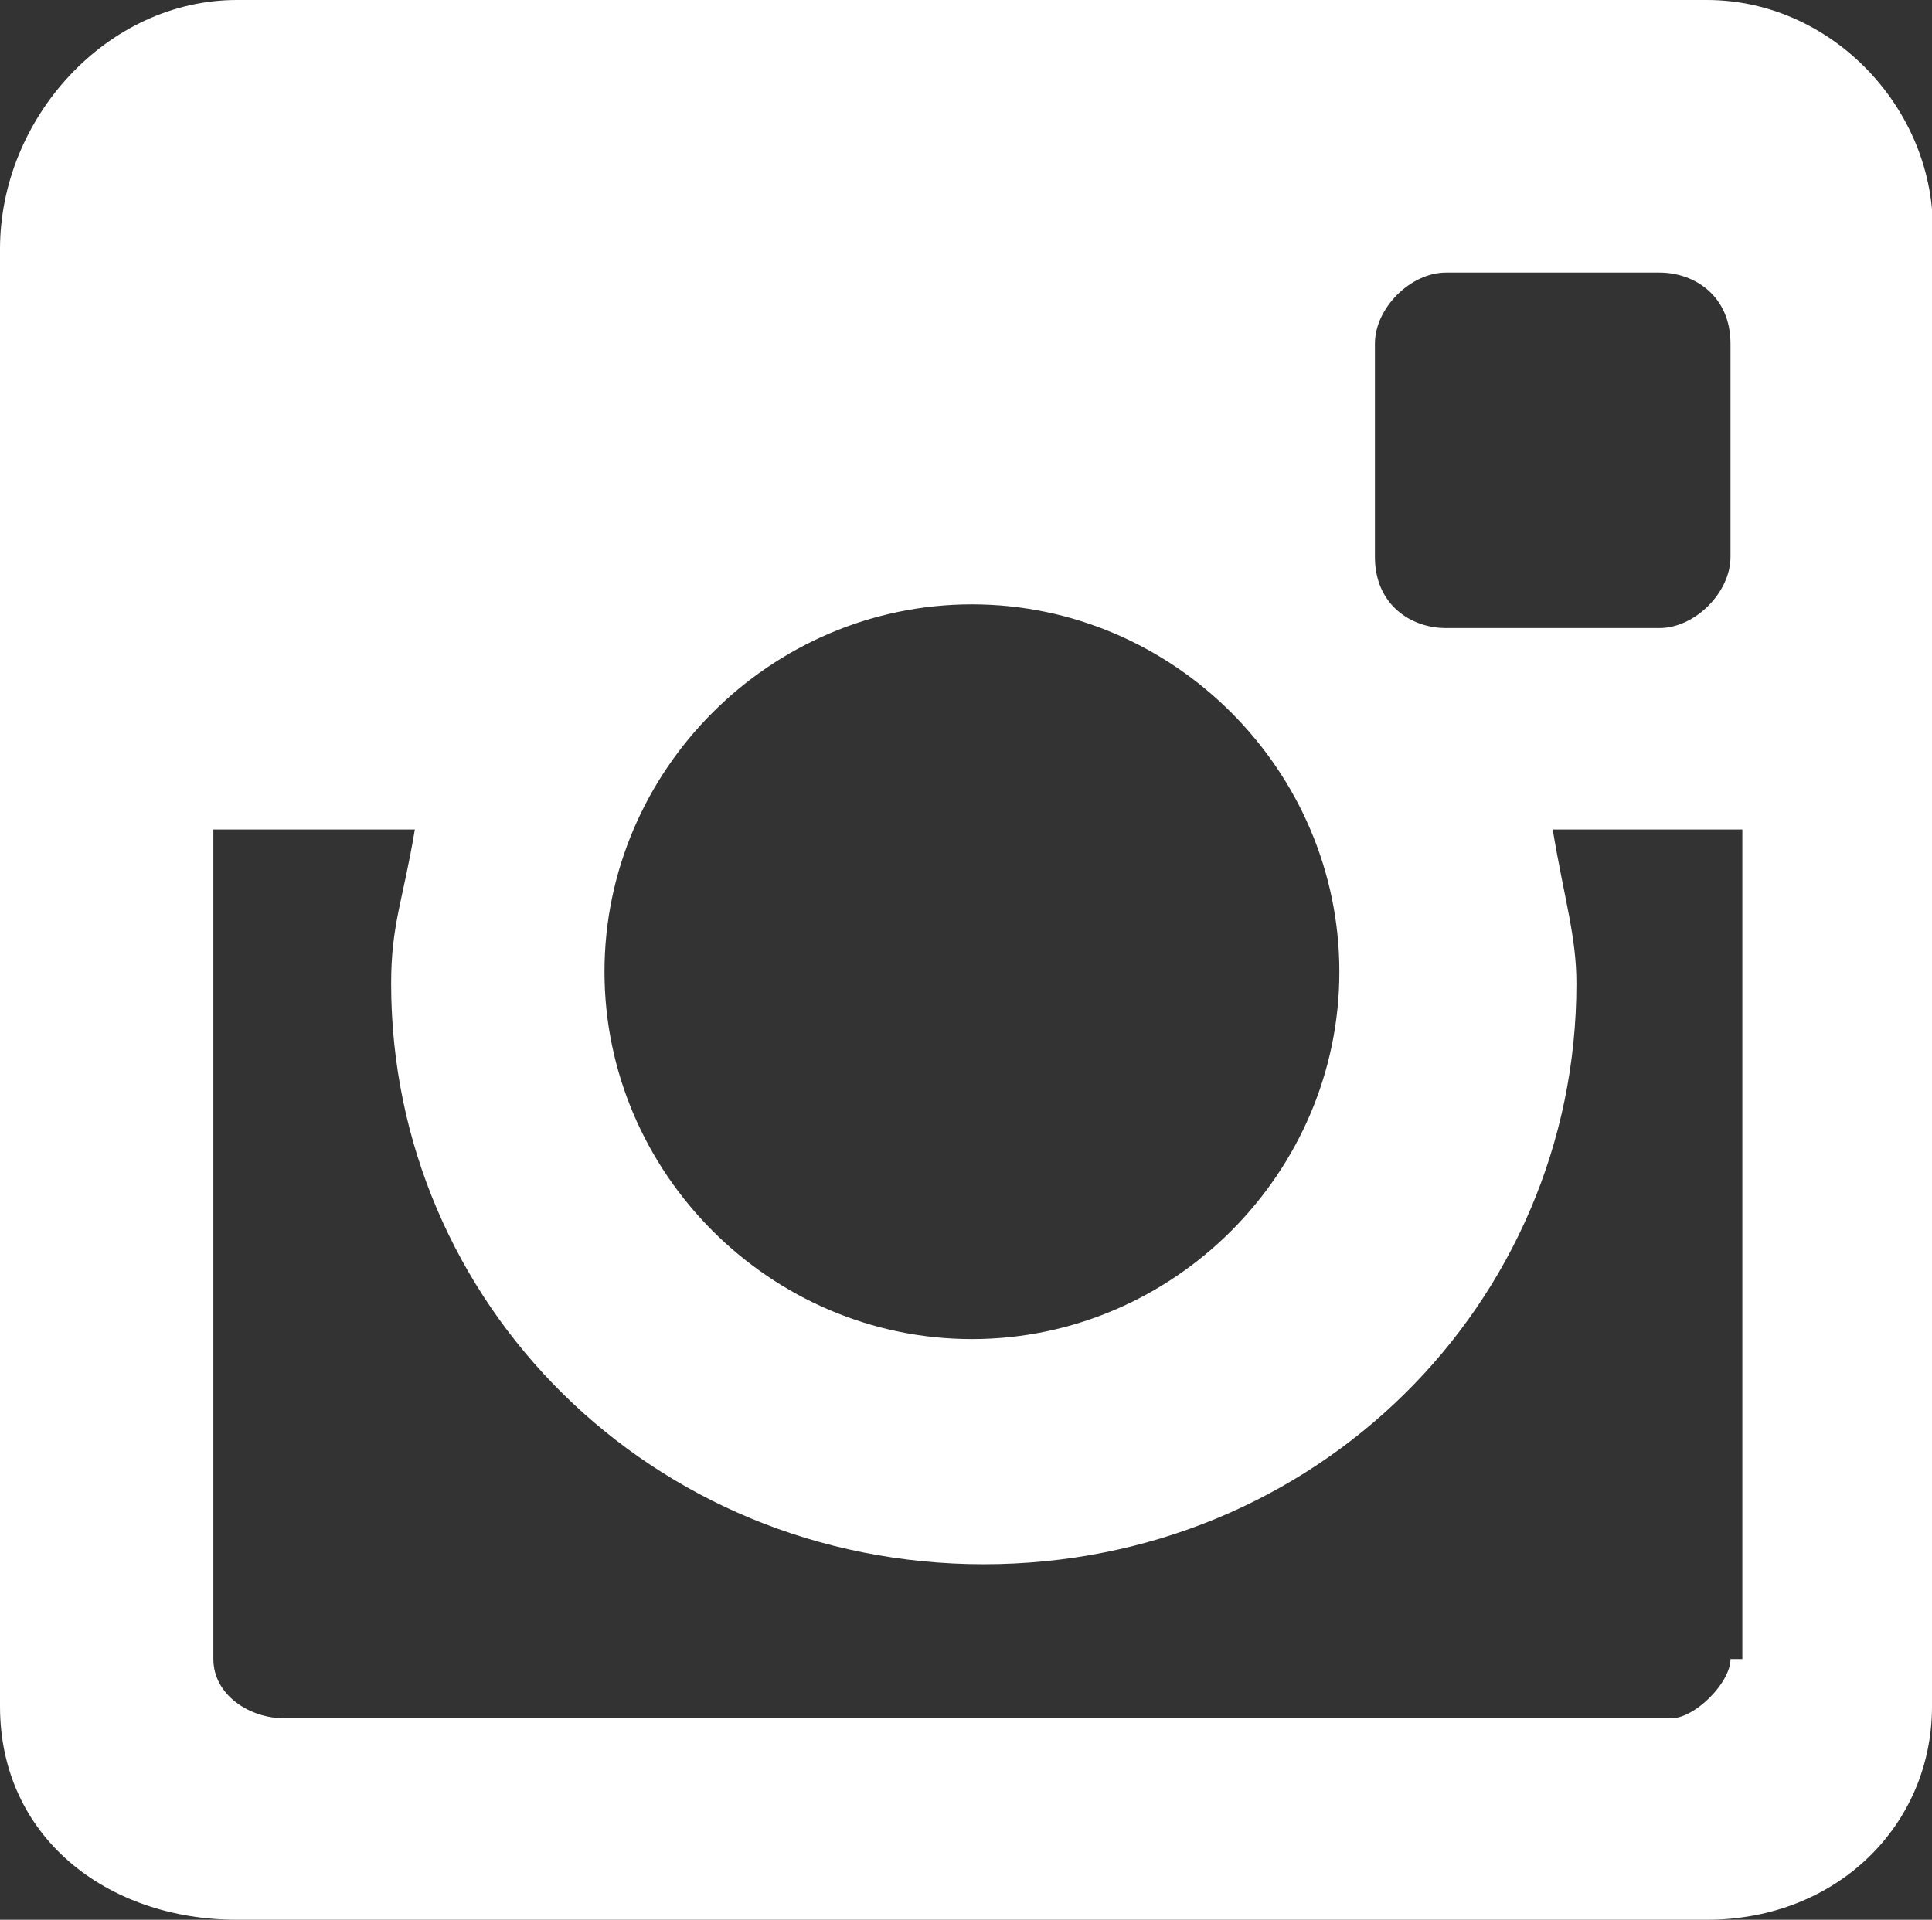 <?xml version="1.0" encoding="utf-8"?>
<!-- Generator: Adobe Illustrator 19.0.0, SVG Export Plug-In . SVG Version: 6.00 Build 0)  -->
<svg version="1.1" id="Layer_1" xmlns="http://www.w3.org/2000/svg" xmlns:xlink="http://www.w3.org/1999/xlink" x="0px" y="0px"
	 width="16.3px" height="16.2px" viewBox="-297 388.8 16.3 16.2" style="enable-background:new -297 388.8 16.3 16.2;"
	 xml:space="preserve">
<rect x="-297" y="388.8" width="16.3" height="16.2" fill="#333333" stroke="none"/>
<path style="fill:#FFFFFF;" d="M-282.6,388.8H-295c-1.1,0-2,1-2,2.1v12.3c0,1.1,0.9,1.8,2,1.8h12.4c1.1,0,1.9-0.8,1.9-1.8v-12.3
	C-280.6,389.8-281.5,388.8-282.6,388.8L-282.6,388.8z M-283,391.1c0.3,0,0.6,0.2,0.6,0.6v1.8c0,0.3-0.3,0.6-0.6,0.6h-1.8
	c-0.3,0-0.6-0.2-0.6-0.6v-1.8c0-0.3,0.3-0.6,0.6-0.6H-283z M-288.8,393.9c1.7,0,3.1,1.4,3.1,3.1c0,1.7-1.4,3.1-3.1,3.1
	s-3.1-1.4-3.1-3.1C-291.9,395.3-290.5,393.9-288.8,393.9L-288.8,393.9z M-282.4,402.8c0,0.2-0.3,0.5-0.5,0.5h-11.7
	c-0.3,0-0.6-0.2-0.6-0.5v-7h1.7c-0.1,0.6-0.2,0.8-0.2,1.3c0,2.7,2.2,4.9,5,4.9s5-2.2,5-4.9c0-0.4-0.1-0.7-0.2-1.3h1.6V402.8z"/>
</svg>

